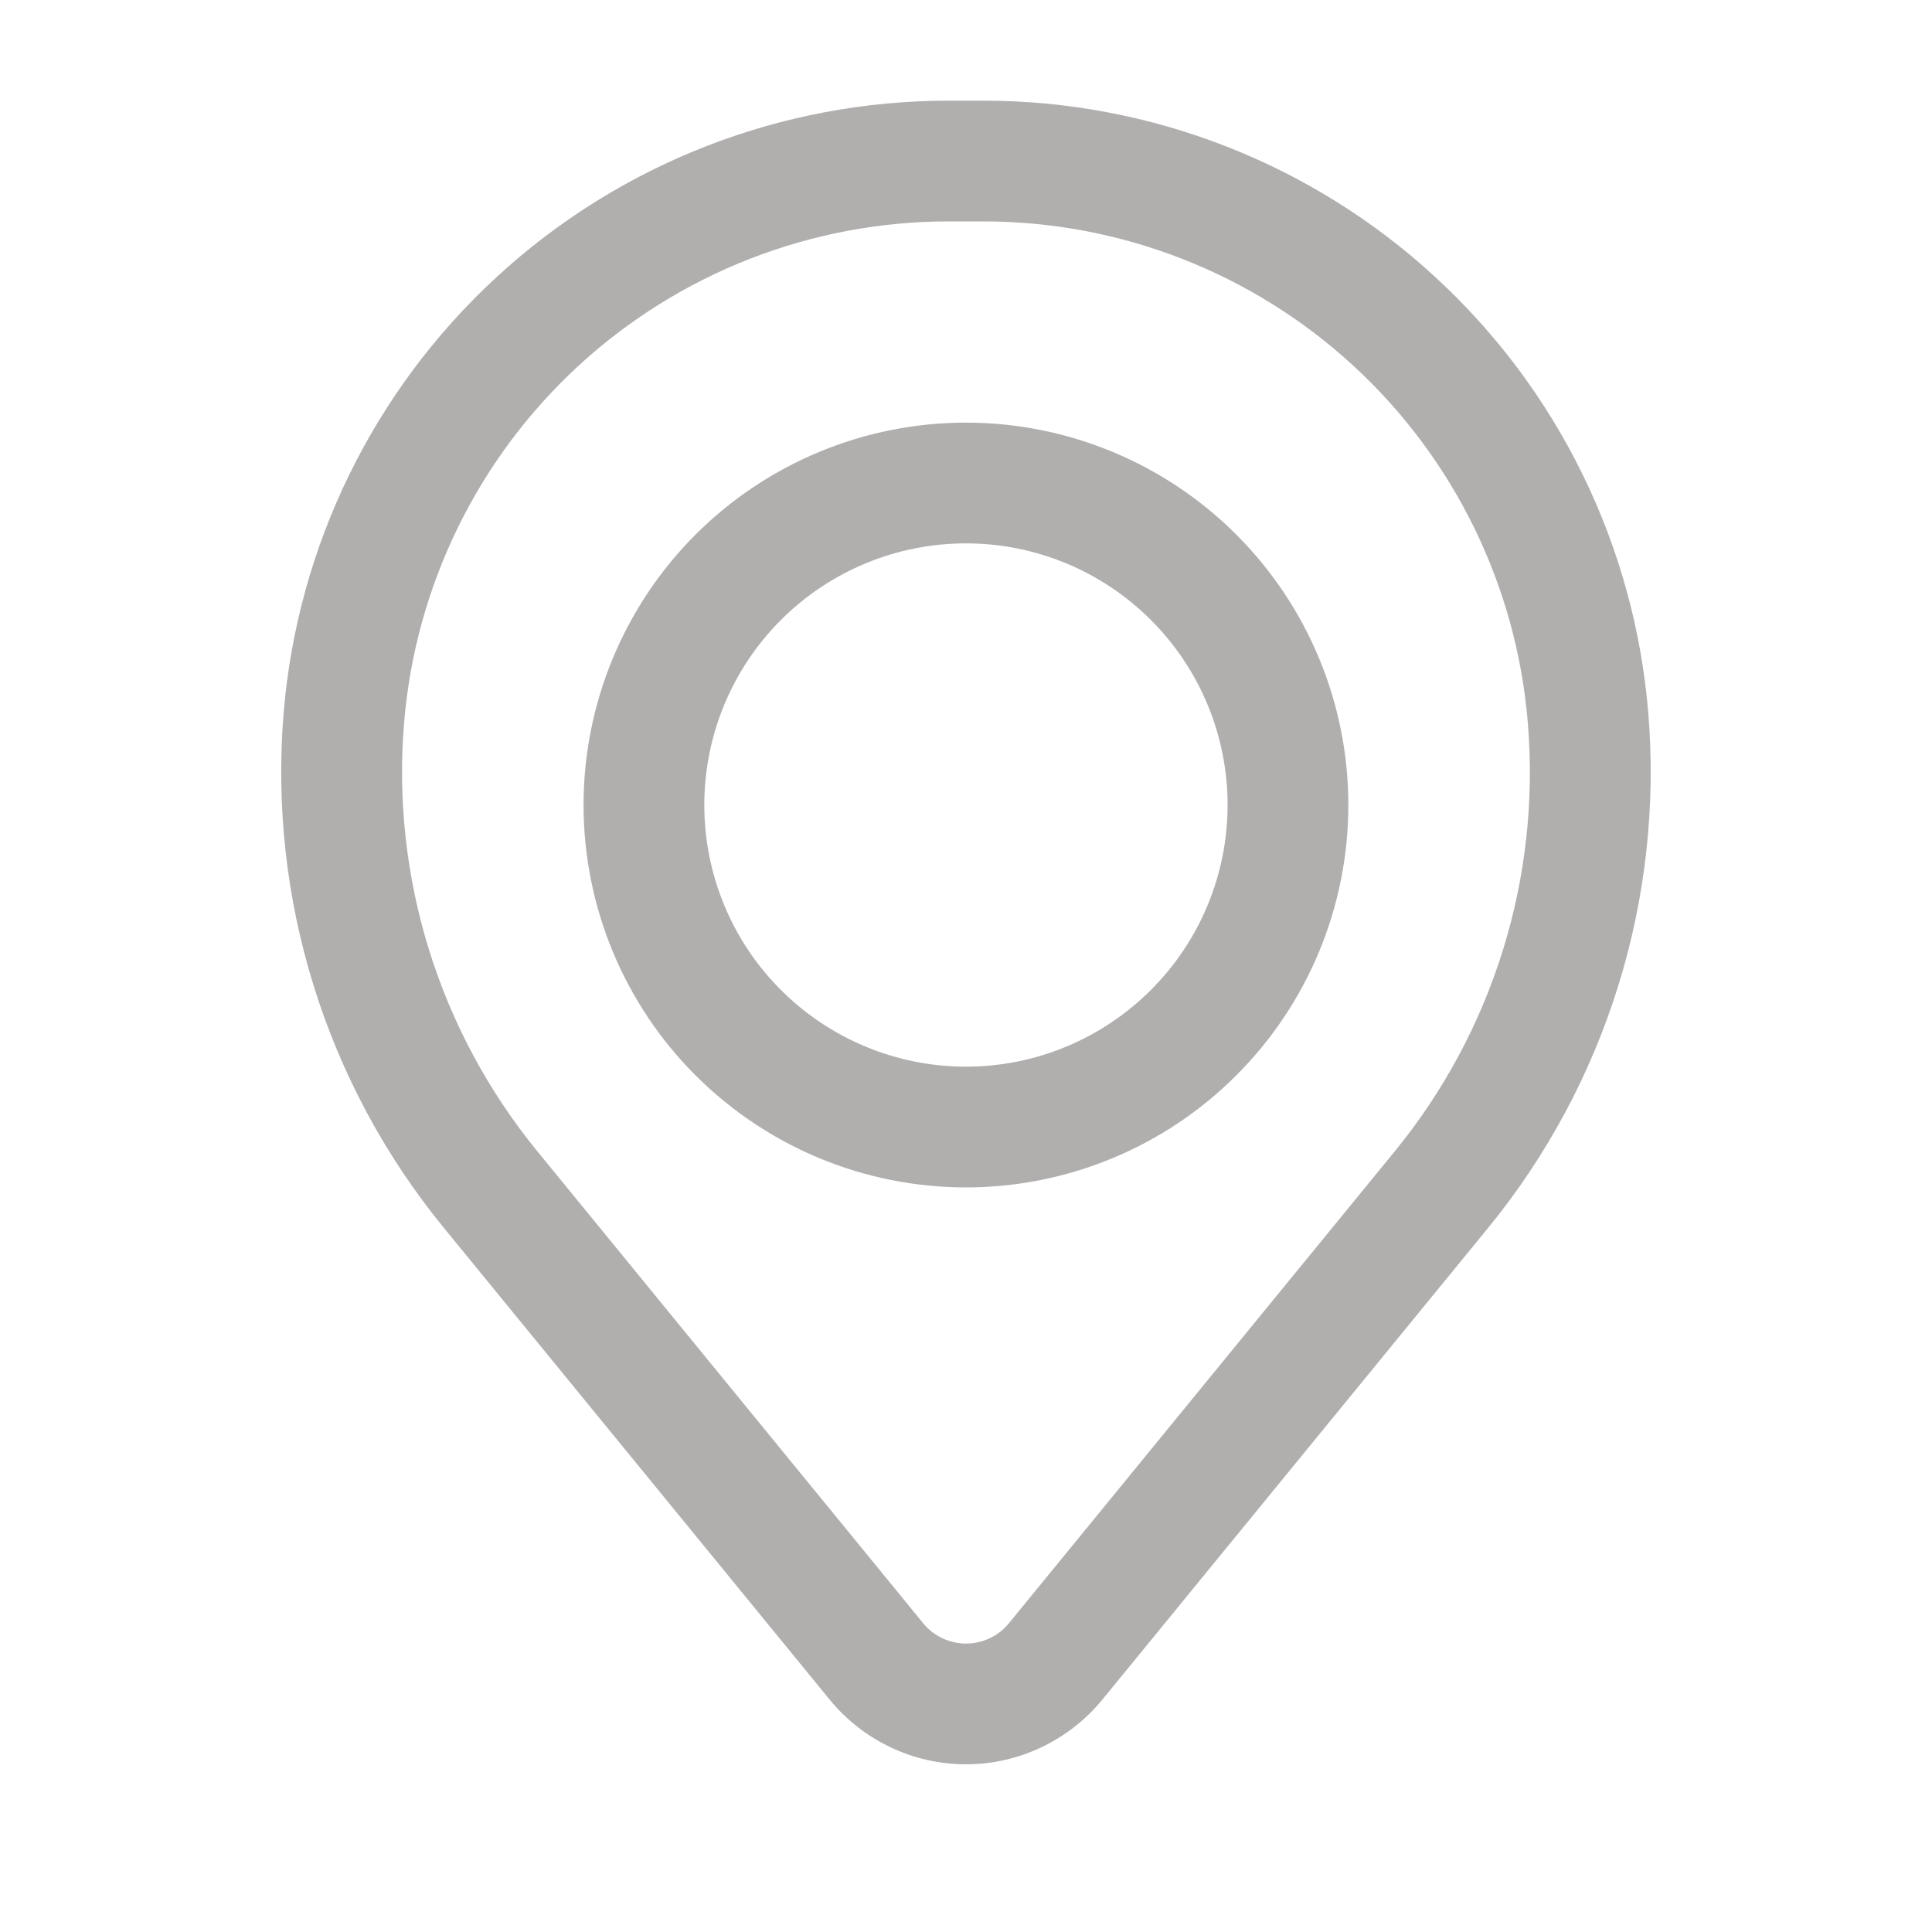 <svg width="20" height="20" viewBox="0 0 20 20" fill="none" xmlns="http://www.w3.org/2000/svg">
<path fill-rule="evenodd" clip-rule="evenodd" d="M6.041 8.333C6.041 7.284 6.458 6.277 7.2 5.534C7.943 4.792 8.95 4.375 9.999 4.375C11.049 4.375 12.056 4.792 12.798 5.534C13.541 6.277 13.958 7.284 13.958 8.333C13.958 9.383 13.541 10.39 12.798 11.132C12.056 11.875 11.049 12.292 9.999 12.292C8.95 12.292 7.943 11.875 7.2 11.132C6.458 10.39 6.041 9.383 6.041 8.333ZM9.999 5.625C9.281 5.625 8.592 5.91 8.084 6.418C7.576 6.926 7.291 7.615 7.291 8.333C7.291 9.052 7.576 9.741 8.084 10.248C8.592 10.756 9.281 11.042 9.999 11.042C10.718 11.042 11.406 10.756 11.914 10.248C12.422 9.741 12.708 9.052 12.708 8.333C12.708 7.615 12.422 6.926 11.914 6.418C11.406 5.91 10.718 5.625 9.999 5.625Z" fill="#B1AEAE"/>
<path fill-rule="evenodd" clip-rule="evenodd" d="M2.936 7.381C3.079 5.653 3.866 4.042 5.141 2.868C6.416 1.693 8.086 1.042 9.82 1.042H10.18C11.913 1.042 13.583 1.693 14.858 2.868C16.134 4.042 16.921 5.653 17.063 7.381C17.221 9.305 16.627 11.216 15.405 12.711L11.411 17.595C11.24 17.804 11.024 17.972 10.78 18.088C10.536 18.204 10.27 18.264 10 18.264C9.73 18.264 9.463 18.204 9.219 18.088C8.975 17.972 8.76 17.804 8.589 17.595L4.595 12.711C3.372 11.216 2.778 9.305 2.936 7.381ZM9.82 2.292C8.4 2.292 7.032 2.826 5.988 3.787C4.944 4.749 4.3 6.068 4.183 7.483C4.051 9.085 4.546 10.675 5.563 11.919L9.557 16.804C9.611 16.87 9.678 16.923 9.755 16.959C9.832 16.995 9.916 17.014 10.001 17.014C10.085 17.014 10.169 16.995 10.246 16.959C10.322 16.923 10.39 16.87 10.444 16.804L14.438 11.919C15.455 10.675 15.949 9.085 15.816 7.483C15.7 6.068 15.055 4.749 14.011 3.787C12.966 2.825 11.599 2.292 10.179 2.292H9.82Z" fill="#B1AEAE"/>
</svg>
